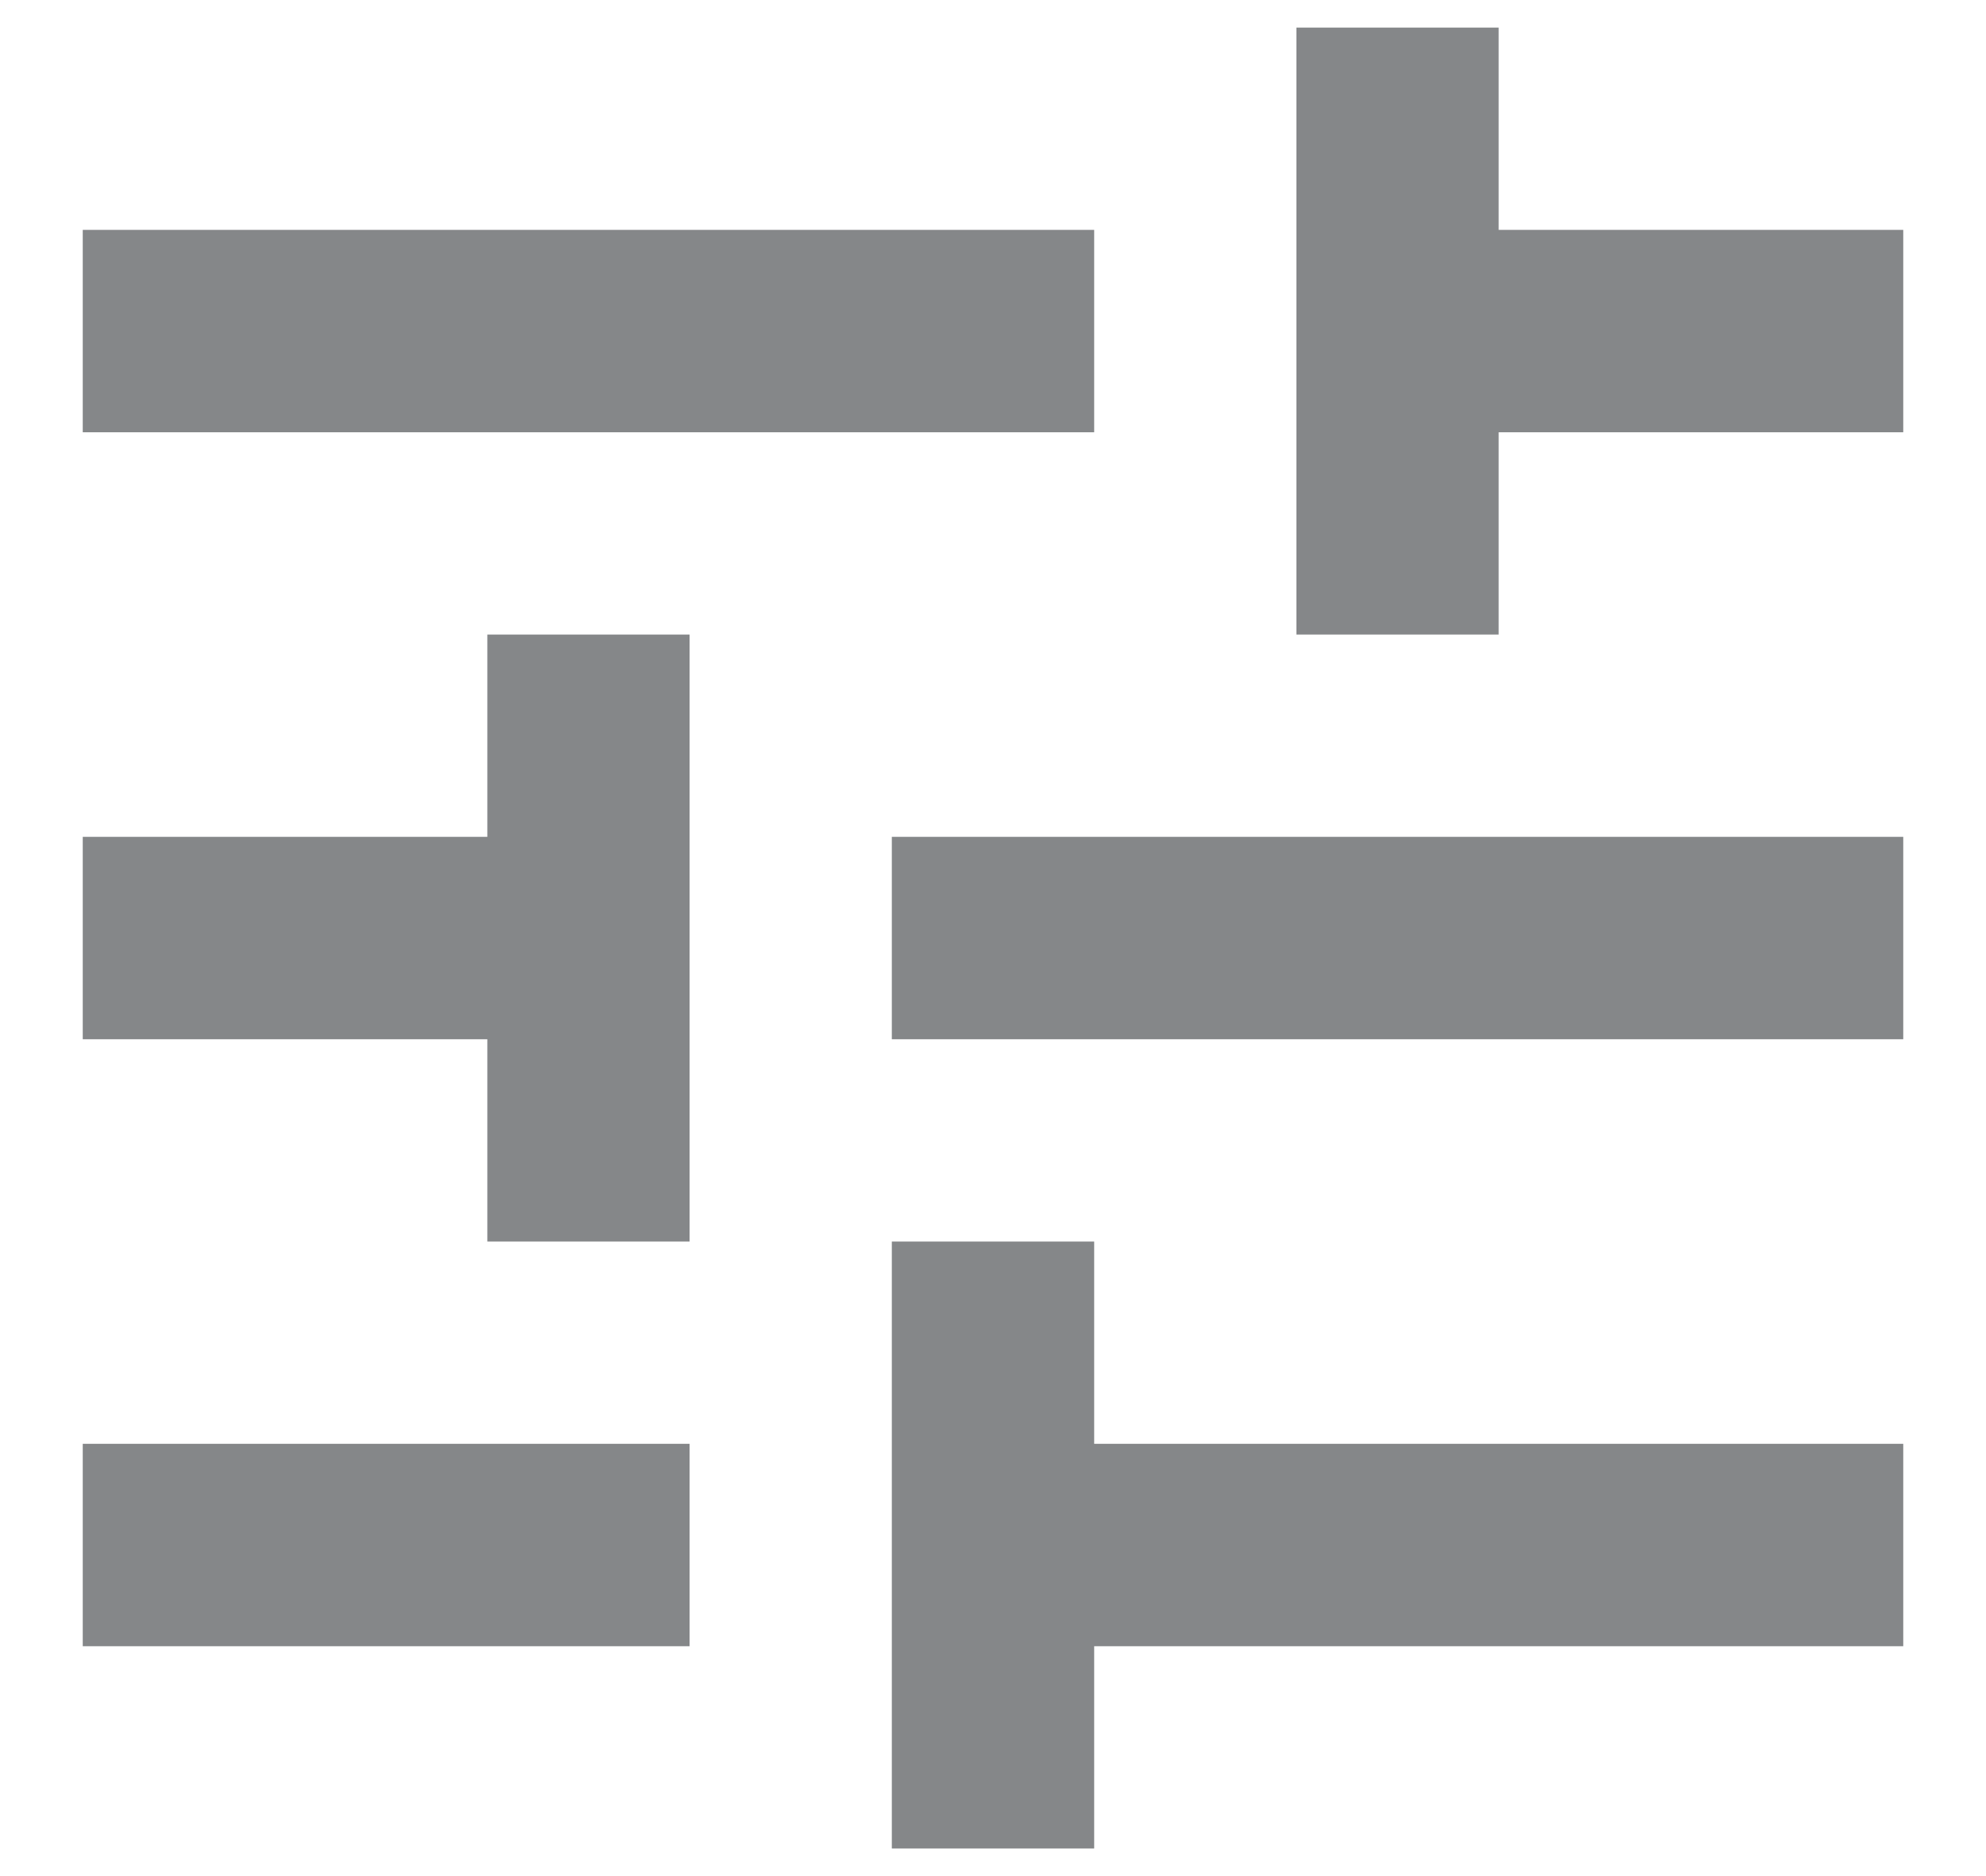 <svg width="18" height="17" viewBox="0 0 18 17" fill="none" xmlns="http://www.w3.org/2000/svg">
<path d="M0.75 13.083V14.917H6.25V13.083H0.75ZM0.75 2.083V3.917H9.917V2.083H0.75ZM9.917 16.75V14.917H17.25V13.083H9.917V11.25H8.083V16.75H9.917ZM4.417 5.75V7.583H0.75V9.417H4.417V11.25H6.25V5.75H4.417ZM17.25 9.417V7.583H8.083V9.417H17.25ZM11.75 5.75H13.583V3.917H17.25V2.083H13.583V0.25H11.75V5.75Z" fill="#858789"/>
</svg>

